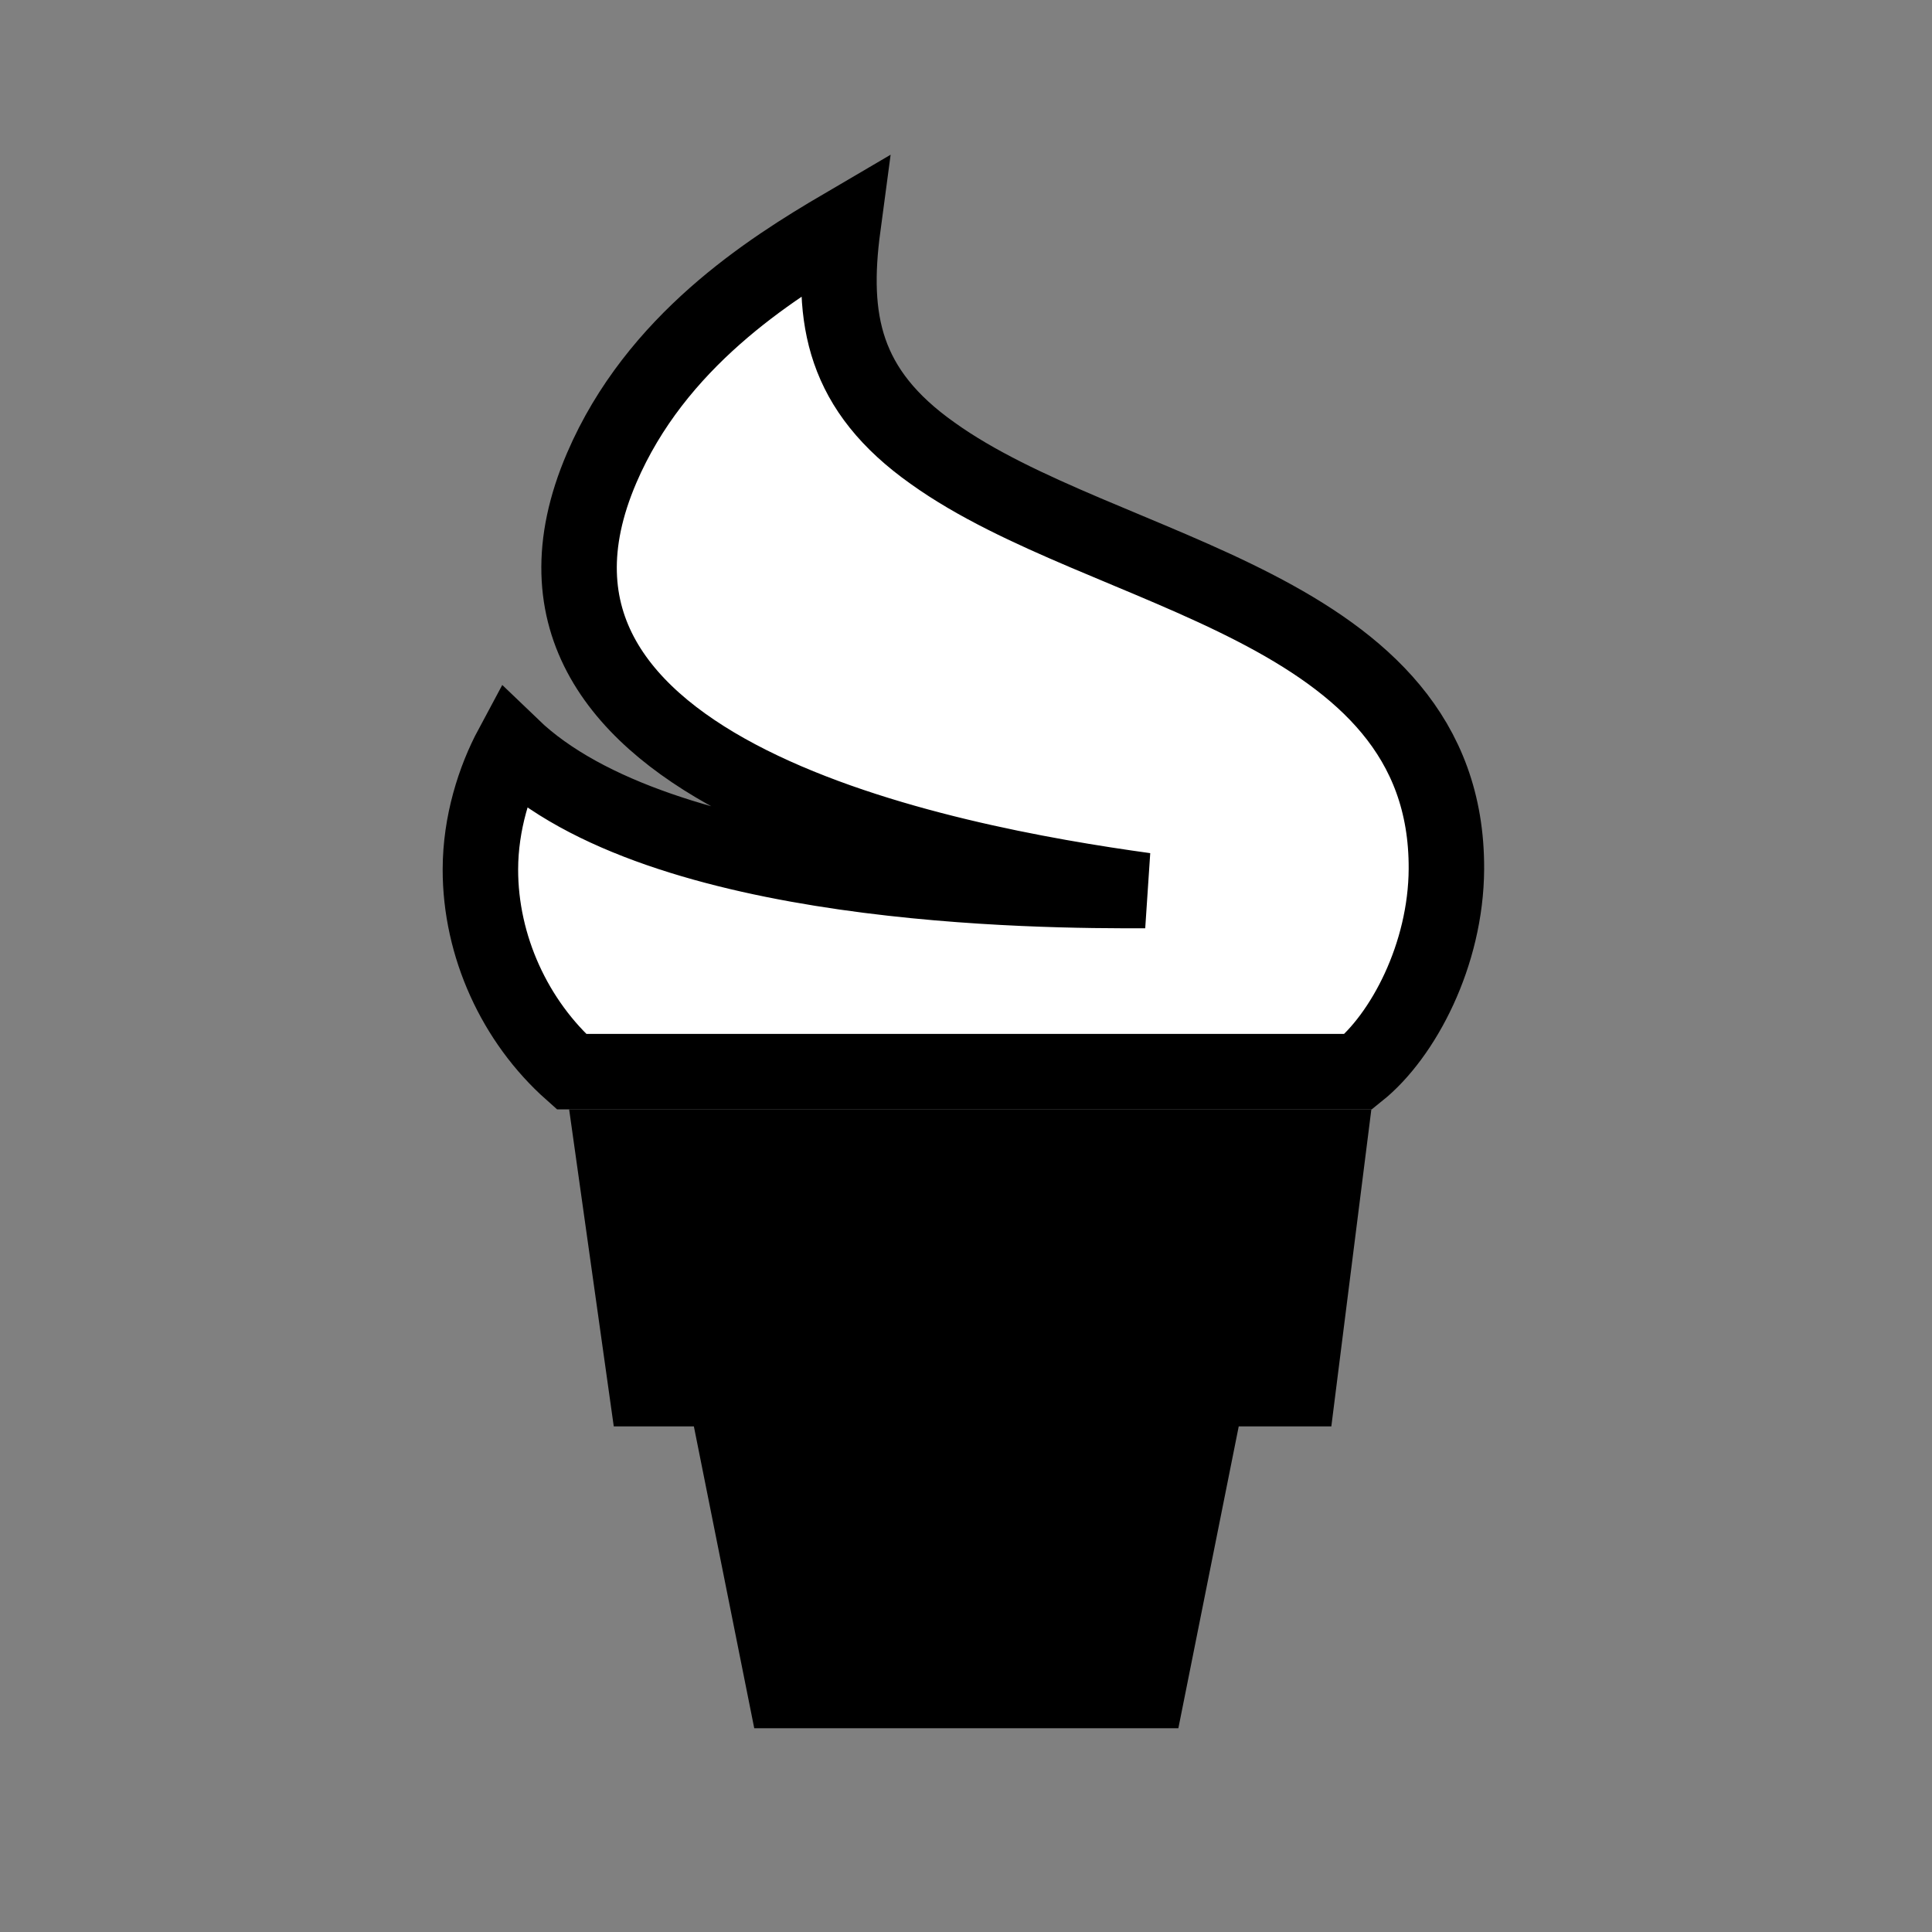 <svg width="512" height="512" xmlns="http://www.w3.org/2000/svg" viewBox="0 0 32 32" fill-rule="evenodd" clip-rule="evenodd" style="background-color:hsl(200,100%,50%)">

	<rect x="0" y="0" width="32" height="32" fill="#808080" stroke="none"/>

	<path d="m 22.5 17.75 h-13.035c-.936-.831-1.51-2.078-1.508-3.352.001-.762.231-1.487.523-2.031 2.454 2.359 8.747 2.39 10.486 2.383-3.288-.454-11.179-1.926-9-7 .899-2.094 2.768-3.28 3.996-4-.206 1.539.008 2.713 1.487 3.758 2.854 2.046 8.53 2.48 8.508 6.885-.007 1.422-.717 2.763-1.457 3.357z" fill="white" stroke="hsl(200, 100%, 66%)" stroke-width="1.25" />

	<path d="M 21.5 23 h -1.495 l -1 5 h -6l -1 -5 h -1.296 l -.563 -4 h 11.859 l -.505 4 z" fill="hsl(35, 100%, 75%)" stroke="hsl(35, 100%, 75%)" stroke-width="1.25" />
</svg>